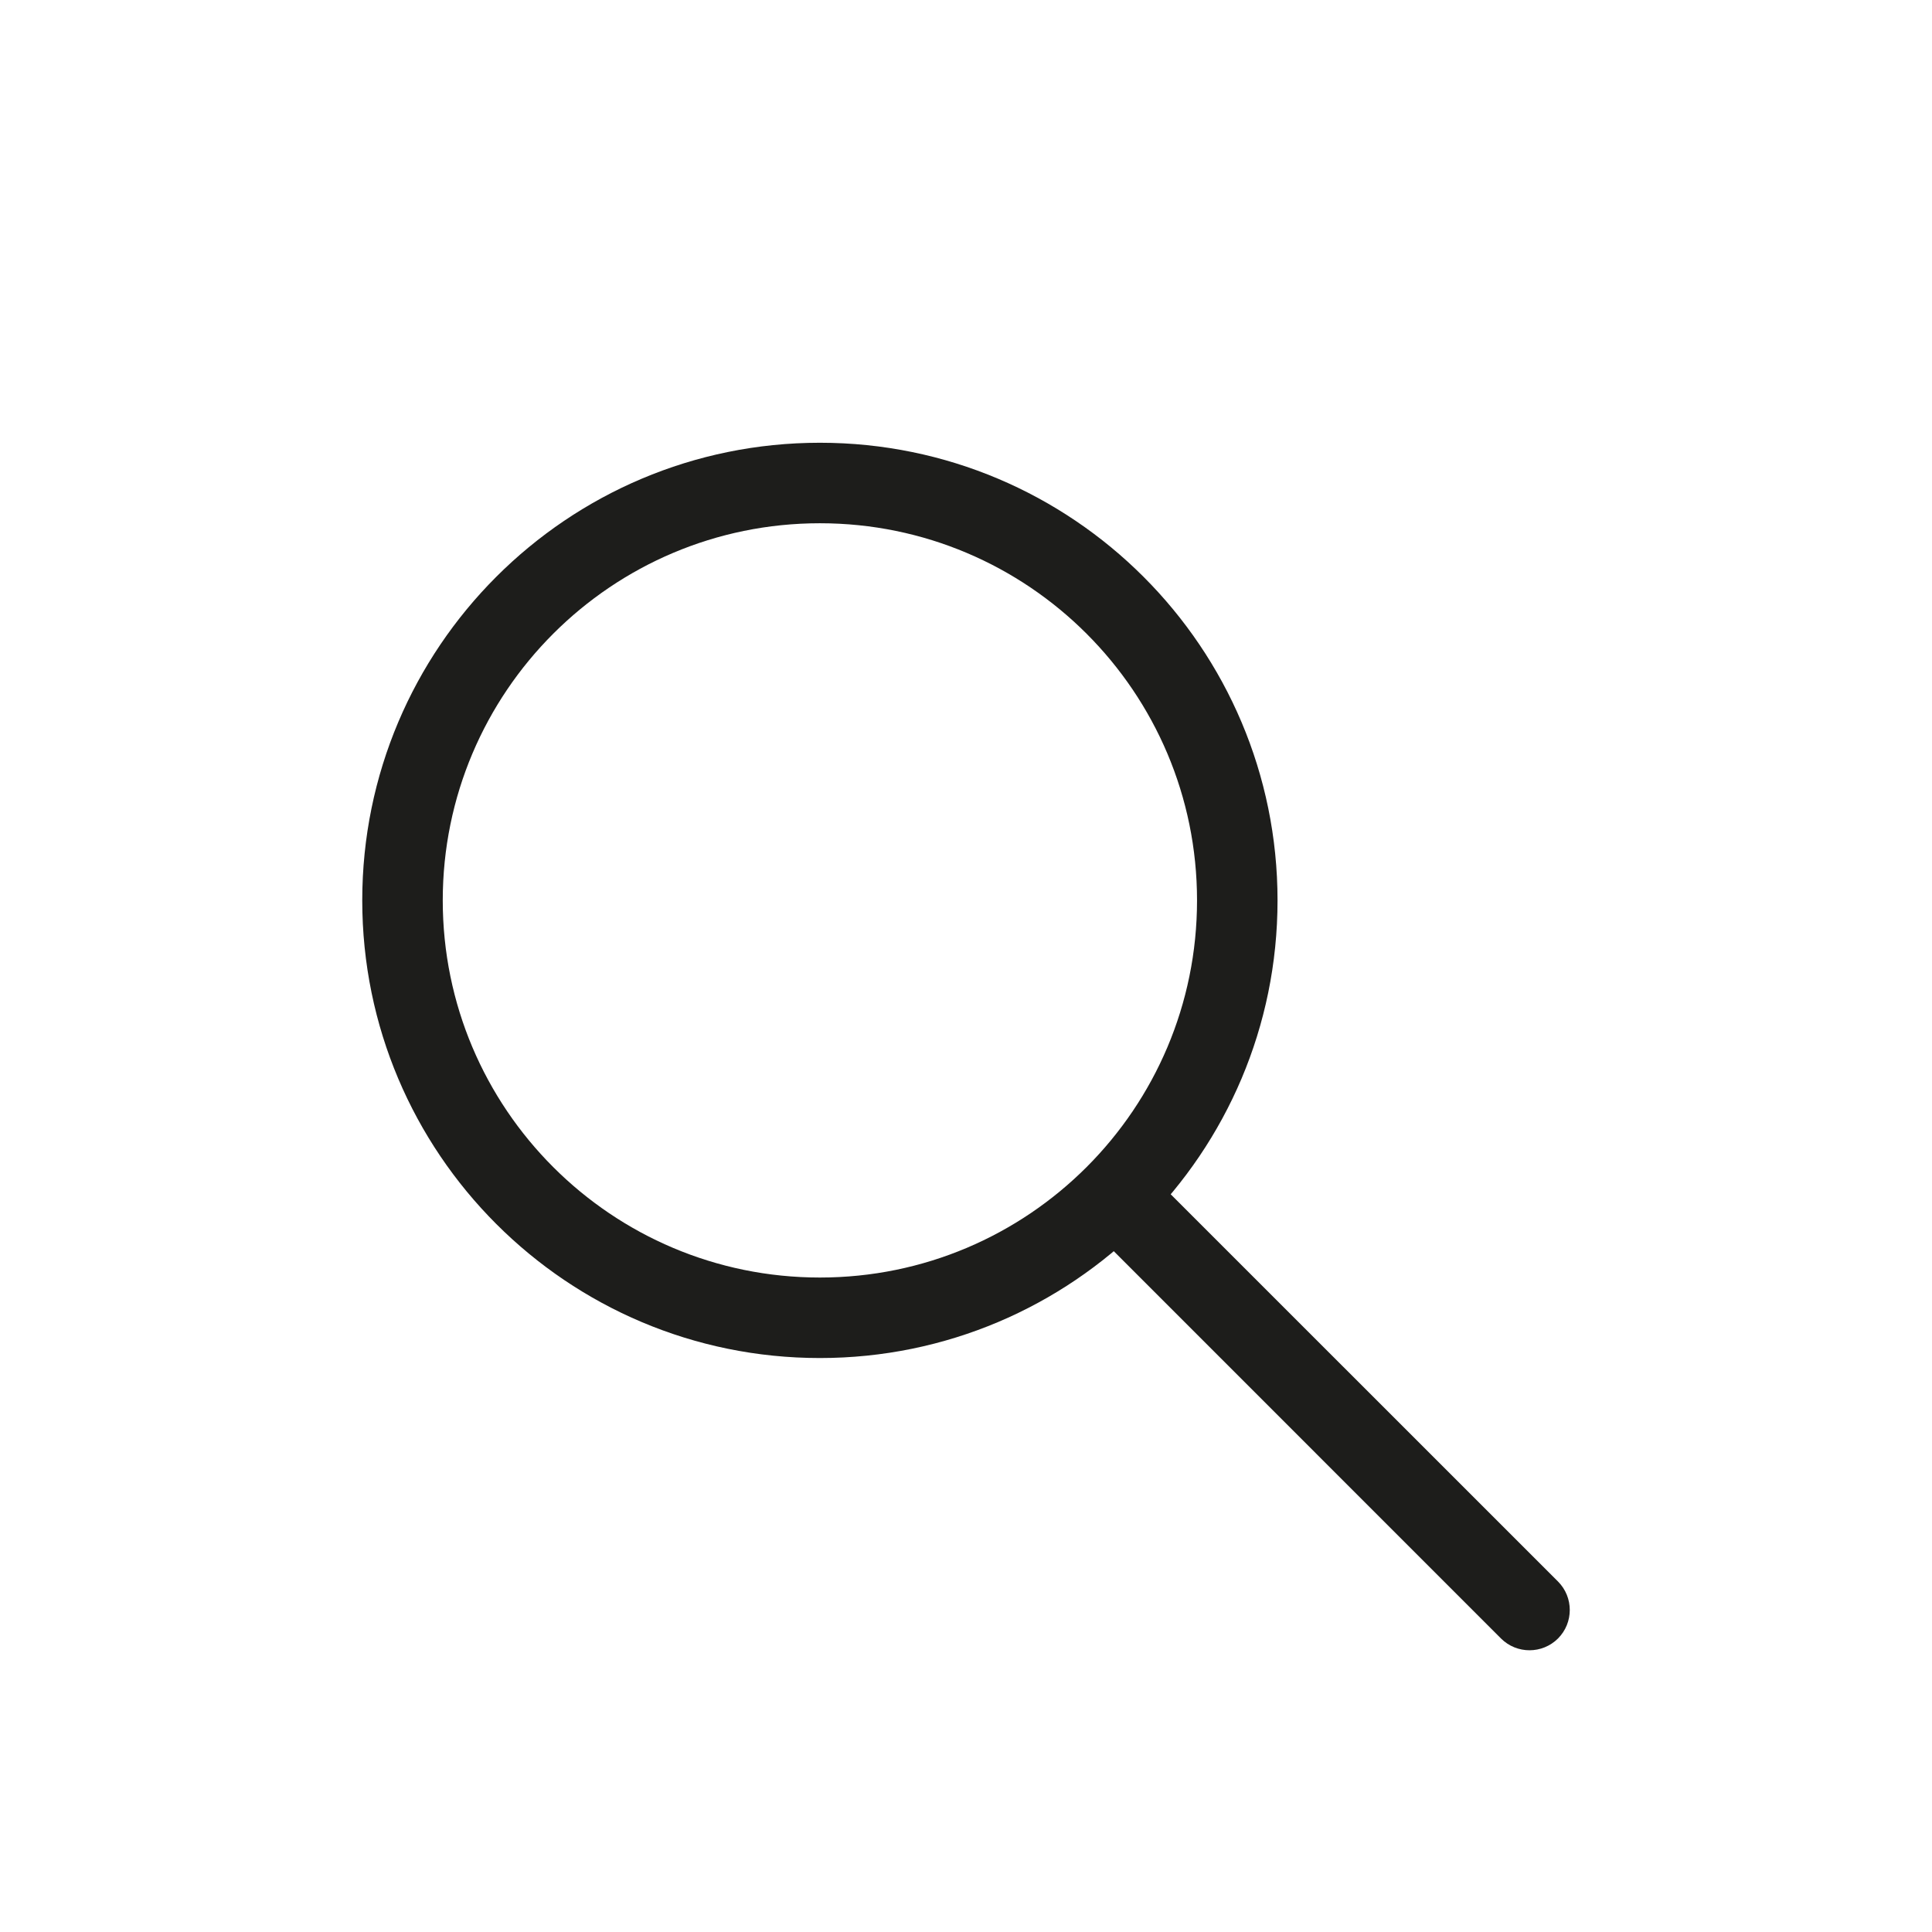 <svg width="24" height="24" viewBox="0 0 24 24" fill="none" xmlns="http://www.w3.org/2000/svg">
<path d="M18.646 20.354C18.842 20.549 19.158 20.549 19.354 20.354C19.549 20.158 19.549 19.842 19.354 19.646L18.646 20.354ZM14.87 11.185C14.87 13.773 12.773 15.87 10.185 15.87V16.87C13.325 16.87 15.87 14.325 15.87 11.185H14.87ZM10.185 15.87C7.598 15.87 5.5 13.773 5.5 11.185H4.5C4.5 14.325 7.045 16.87 10.185 16.87V15.87ZM5.5 11.185C5.5 8.598 7.598 6.5 10.185 6.5V5.5C7.045 5.5 4.5 8.045 4.5 11.185H5.5ZM10.185 6.5C12.773 6.5 14.87 8.598 14.87 11.185H15.87C15.87 8.045 13.325 5.5 10.185 5.5V6.5ZM13.498 15.205L18.646 20.354L19.354 19.646L14.205 14.498L13.498 15.205Z" fill="#1D1D1B"/>
</svg>
